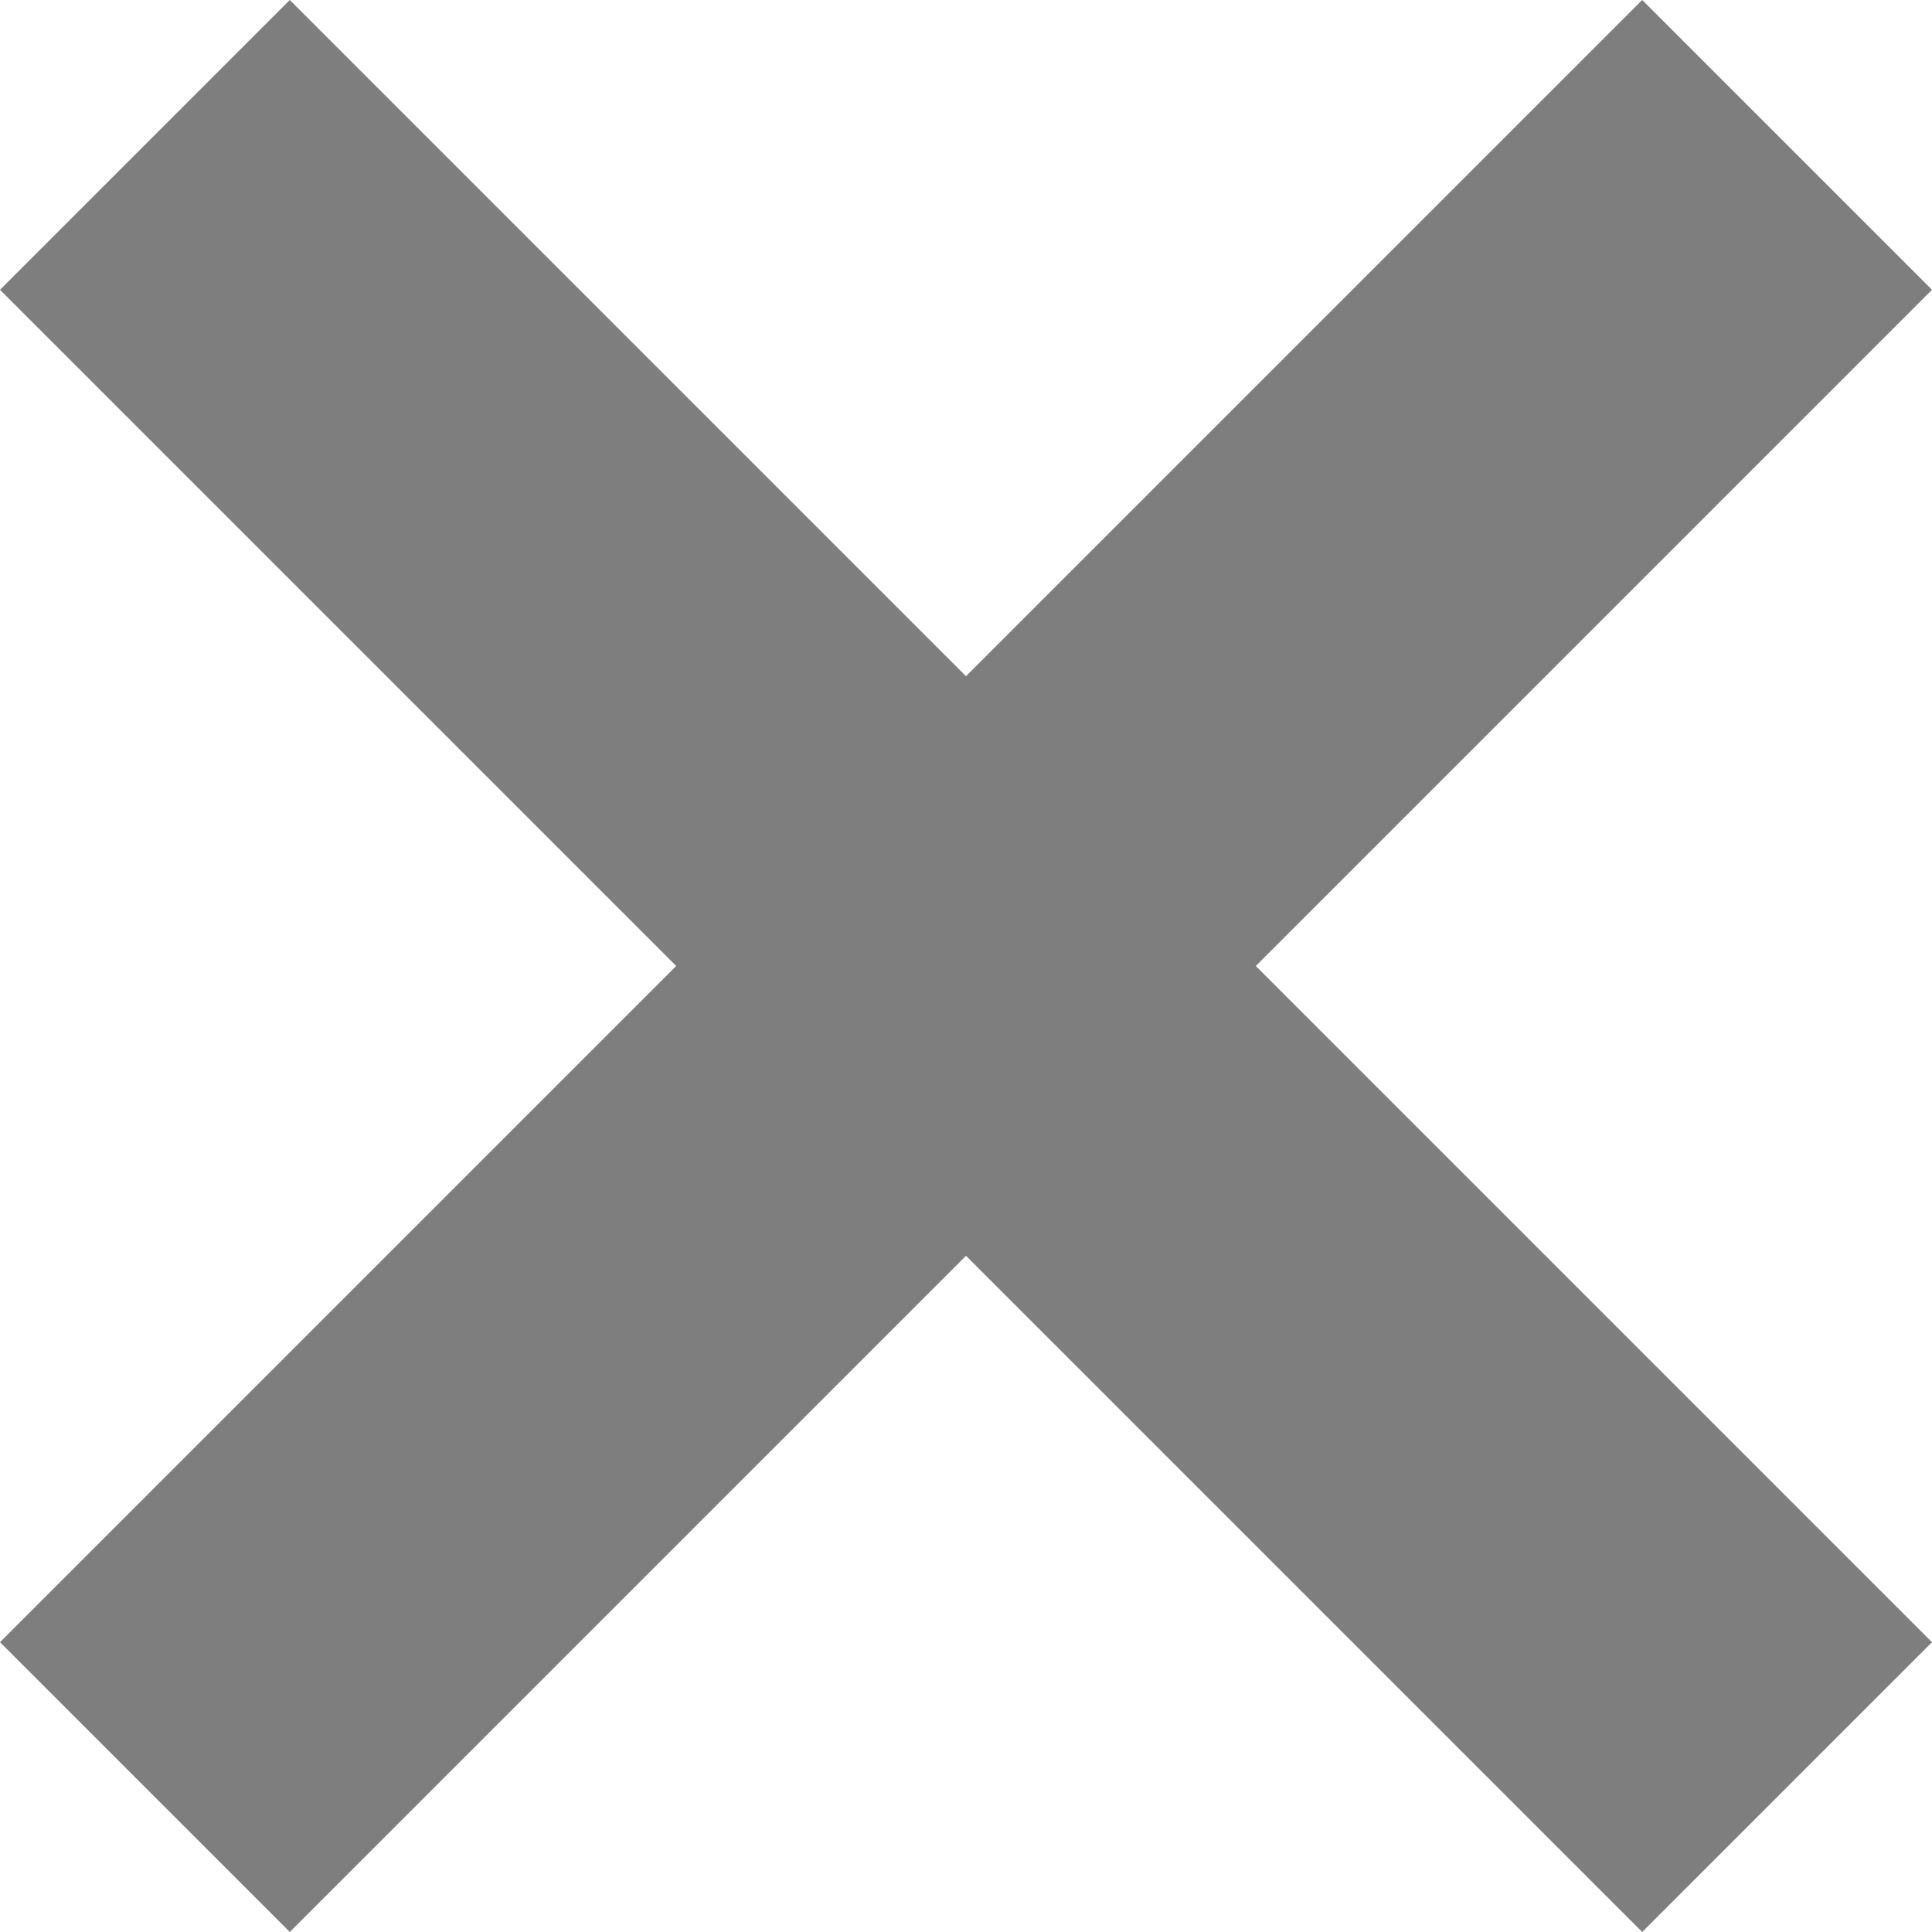 <svg width="10" height="10" viewBox="0 0 10 10" fill="none" xmlns="http://www.w3.org/2000/svg">
<path d="M1.5 0L0 1.5L3.5 5L0 8.5L1.5 10L5 6.5L8.5 10L10 8.5L6.5 5L10 1.5L8.5 0L5 3.5L1.5 0Z" fill="#7E7E7E"/>
</svg>
